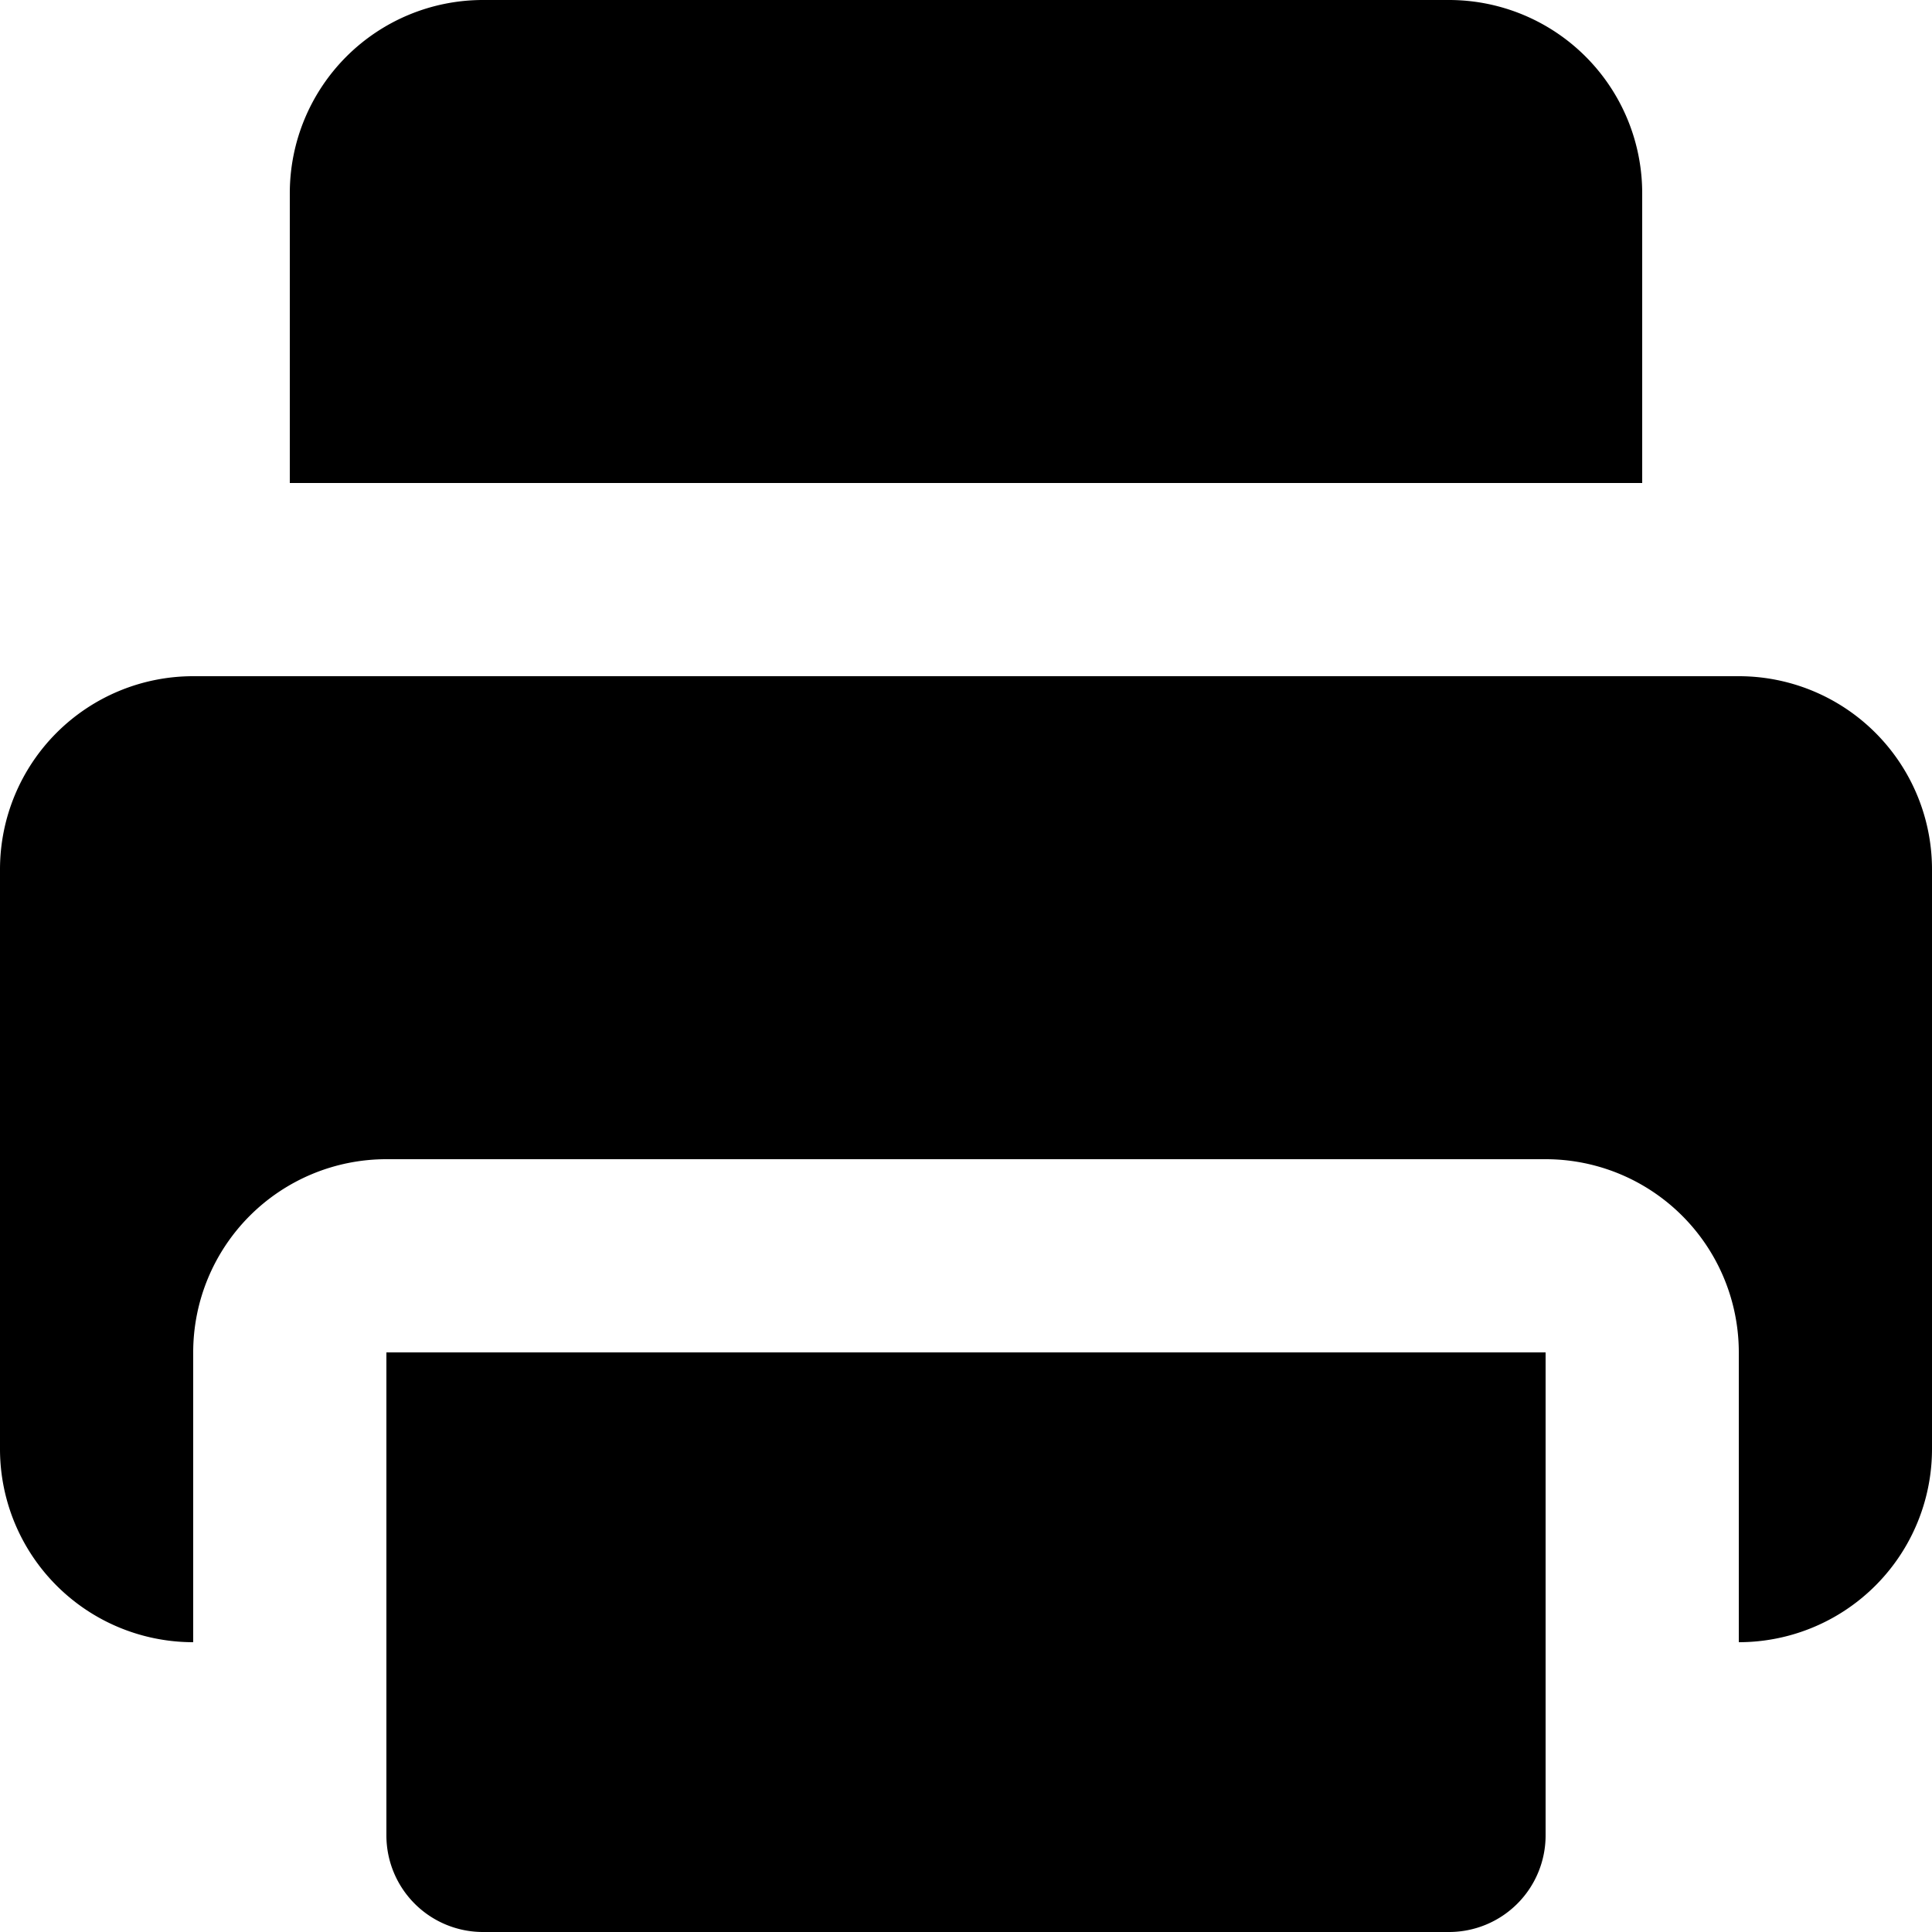 <svg xmlns="http://www.w3.org/2000/svg" fill="currentColor" viewBox="0 0 20 20">
  <g >
    <path d="M5 20h10a1 1 0 0 0 1-1v-5H4v5a1 1 0 0 0 1 1Z"/>
    <path d="M18 7H2a2 2 0 0 0-2 2v6a2 2 0 0 0 2 2v-3a2 2 0 0 1 2-2h12a2 2 0 0 1 2 2v3a2 2 0 0 0 2-2V9a2 2 0 0 0-2-2Zm-1-2V2a2 2 0 0 0-2-2H5a2 2 0 0 0-2 2v3h14Z"/>
  </g>
</svg>
